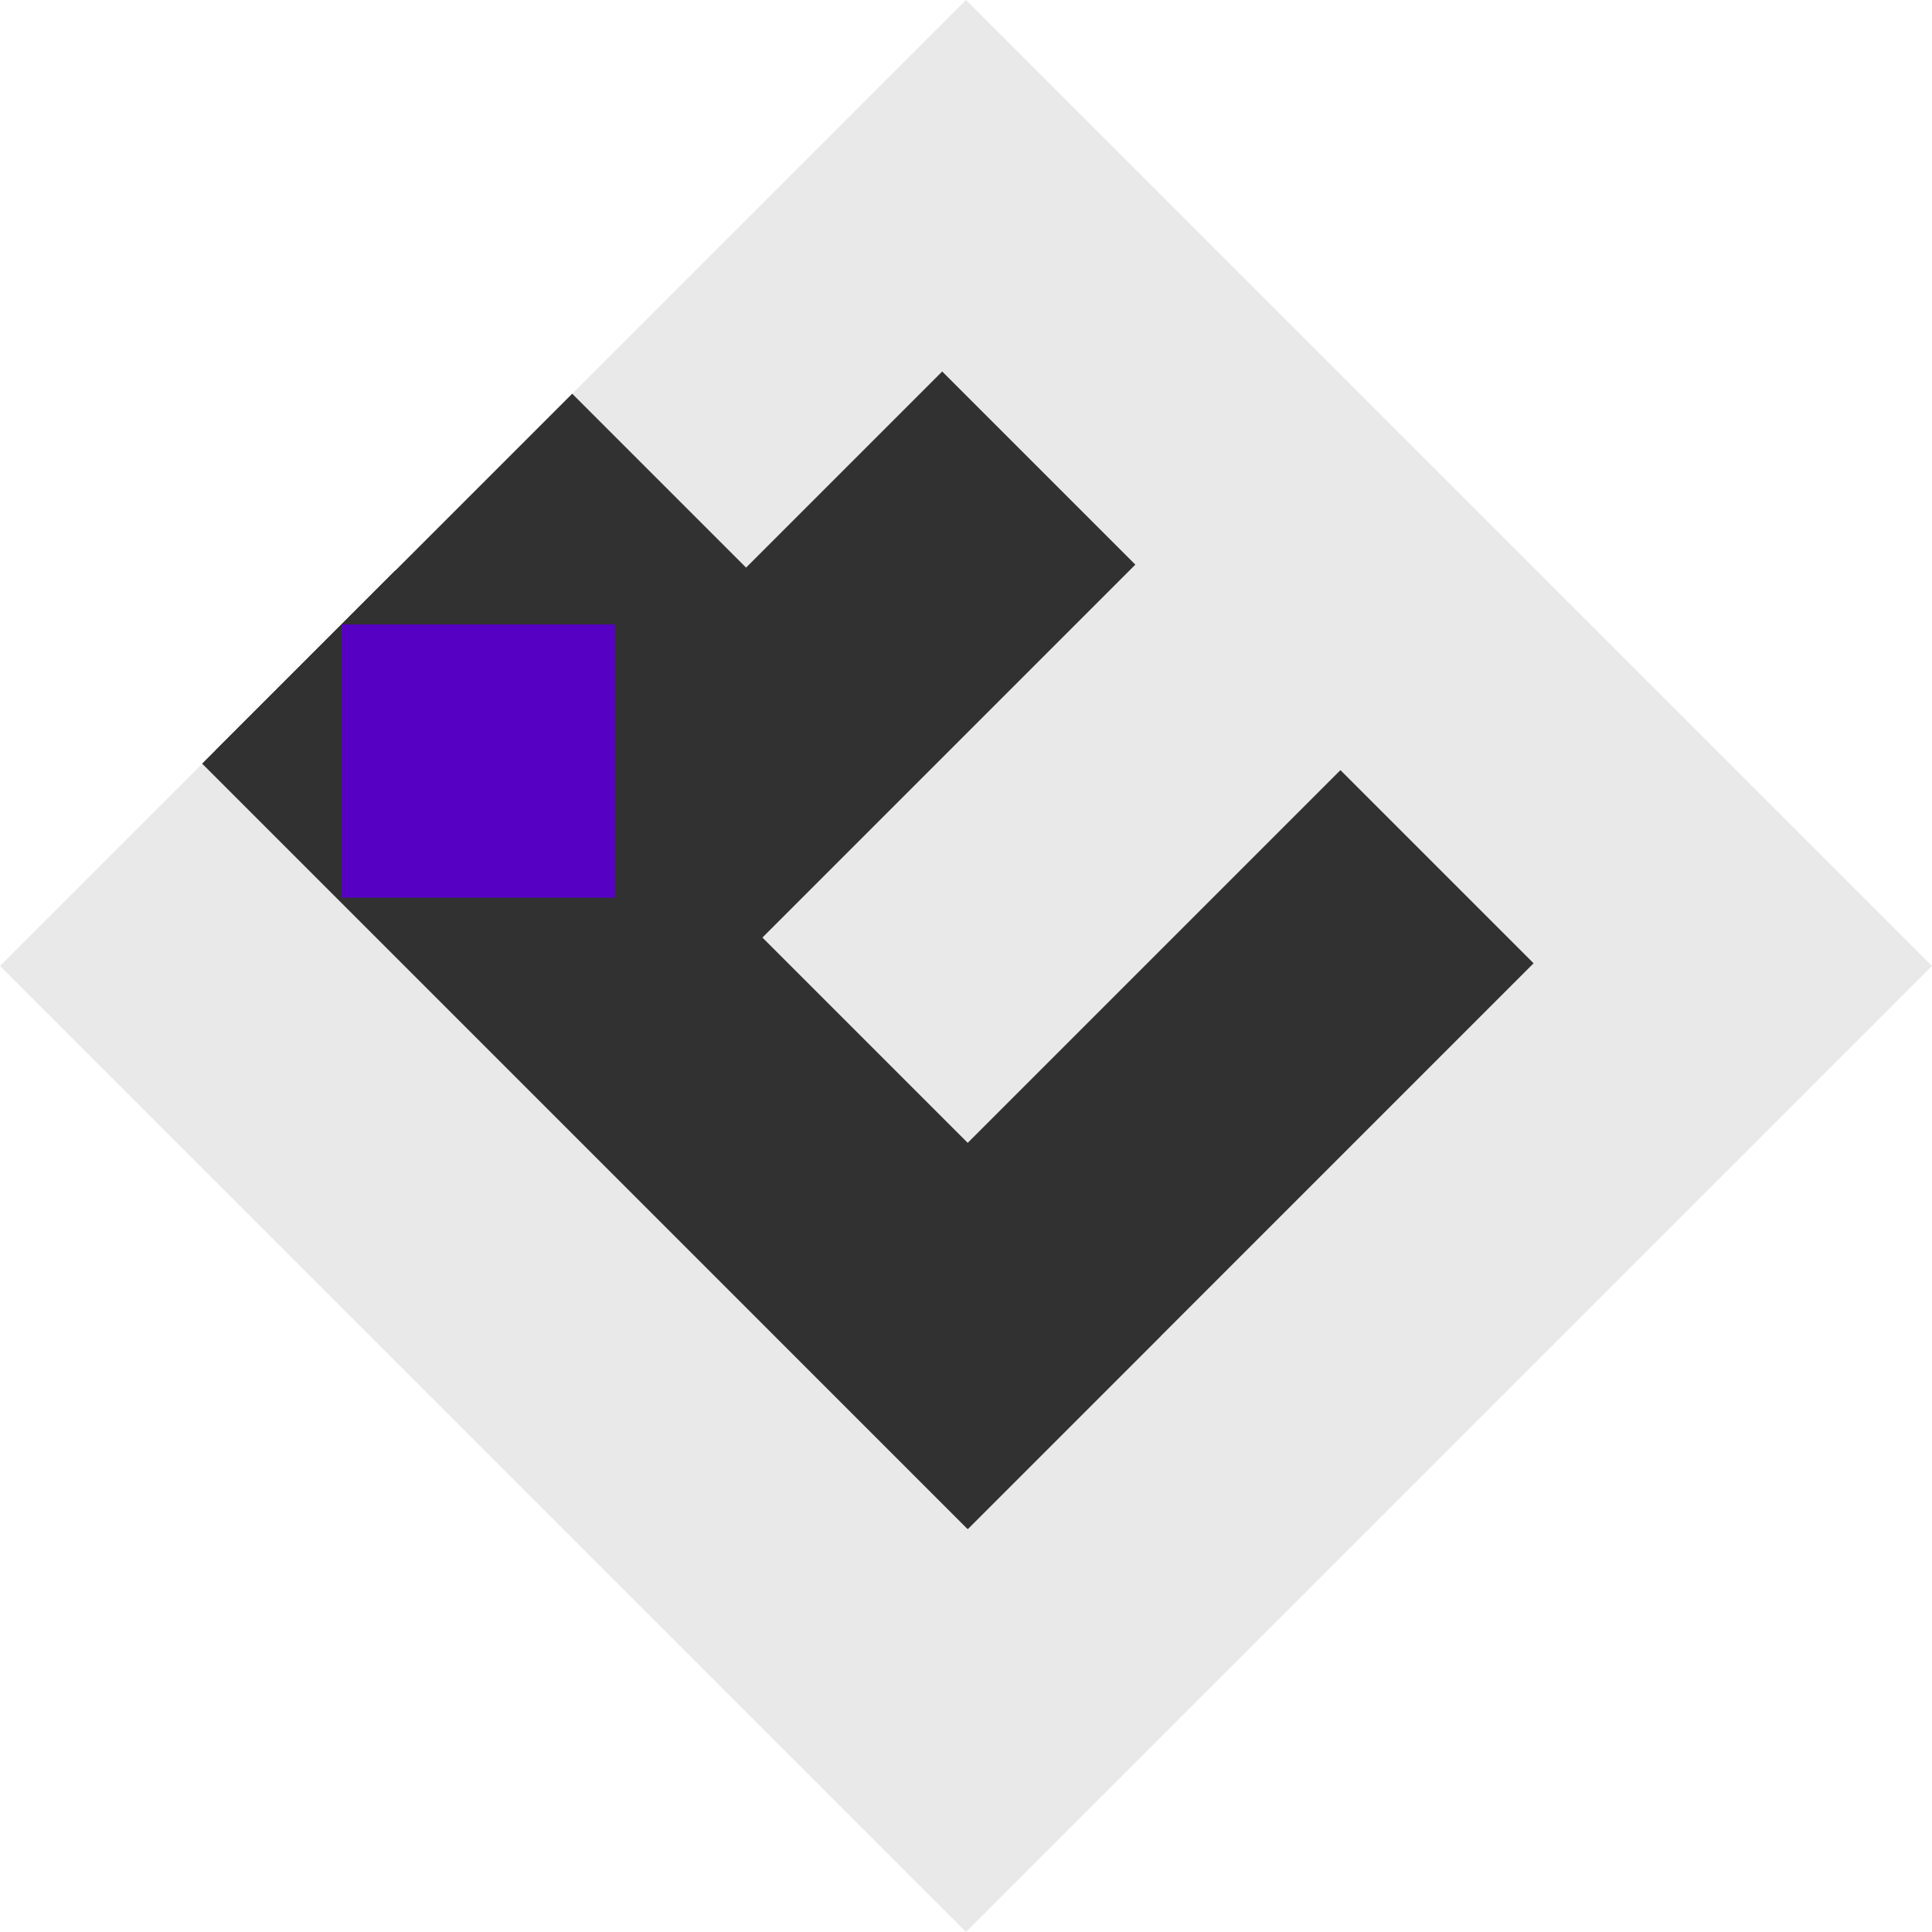 <svg width="32" height="32" viewBox="0 0 32 32" fill="none" xmlns="http://www.w3.org/2000/svg">
<rect y="16" width="22.627" height="22.627" transform="rotate(-45 0 16)" fill="#E9E9E9"/>
<rect x="3.348" y="12.648" width="4.525" height="17.93" transform="rotate(-45 3.348 12.648)" fill="#313131"/>
<rect width="4.525" height="13.25" transform="matrix(-0.707 -0.707 -0.707 0.707 25.401 15.955)" fill="#313131"/>
<rect width="4.525" height="12.553" transform="matrix(-0.707 -0.707 -0.707 0.707 18.805 9.352)" fill="#313131"/>
<rect width="4.598" height="8.36" transform="matrix(-0.707 -0.707 -0.707 0.707 12.728 9.772)" fill="#313131"/>
<rect x="5.657" y="10.343" width="4.525" height="4.525" fill="#5600C4"/>
</svg>
